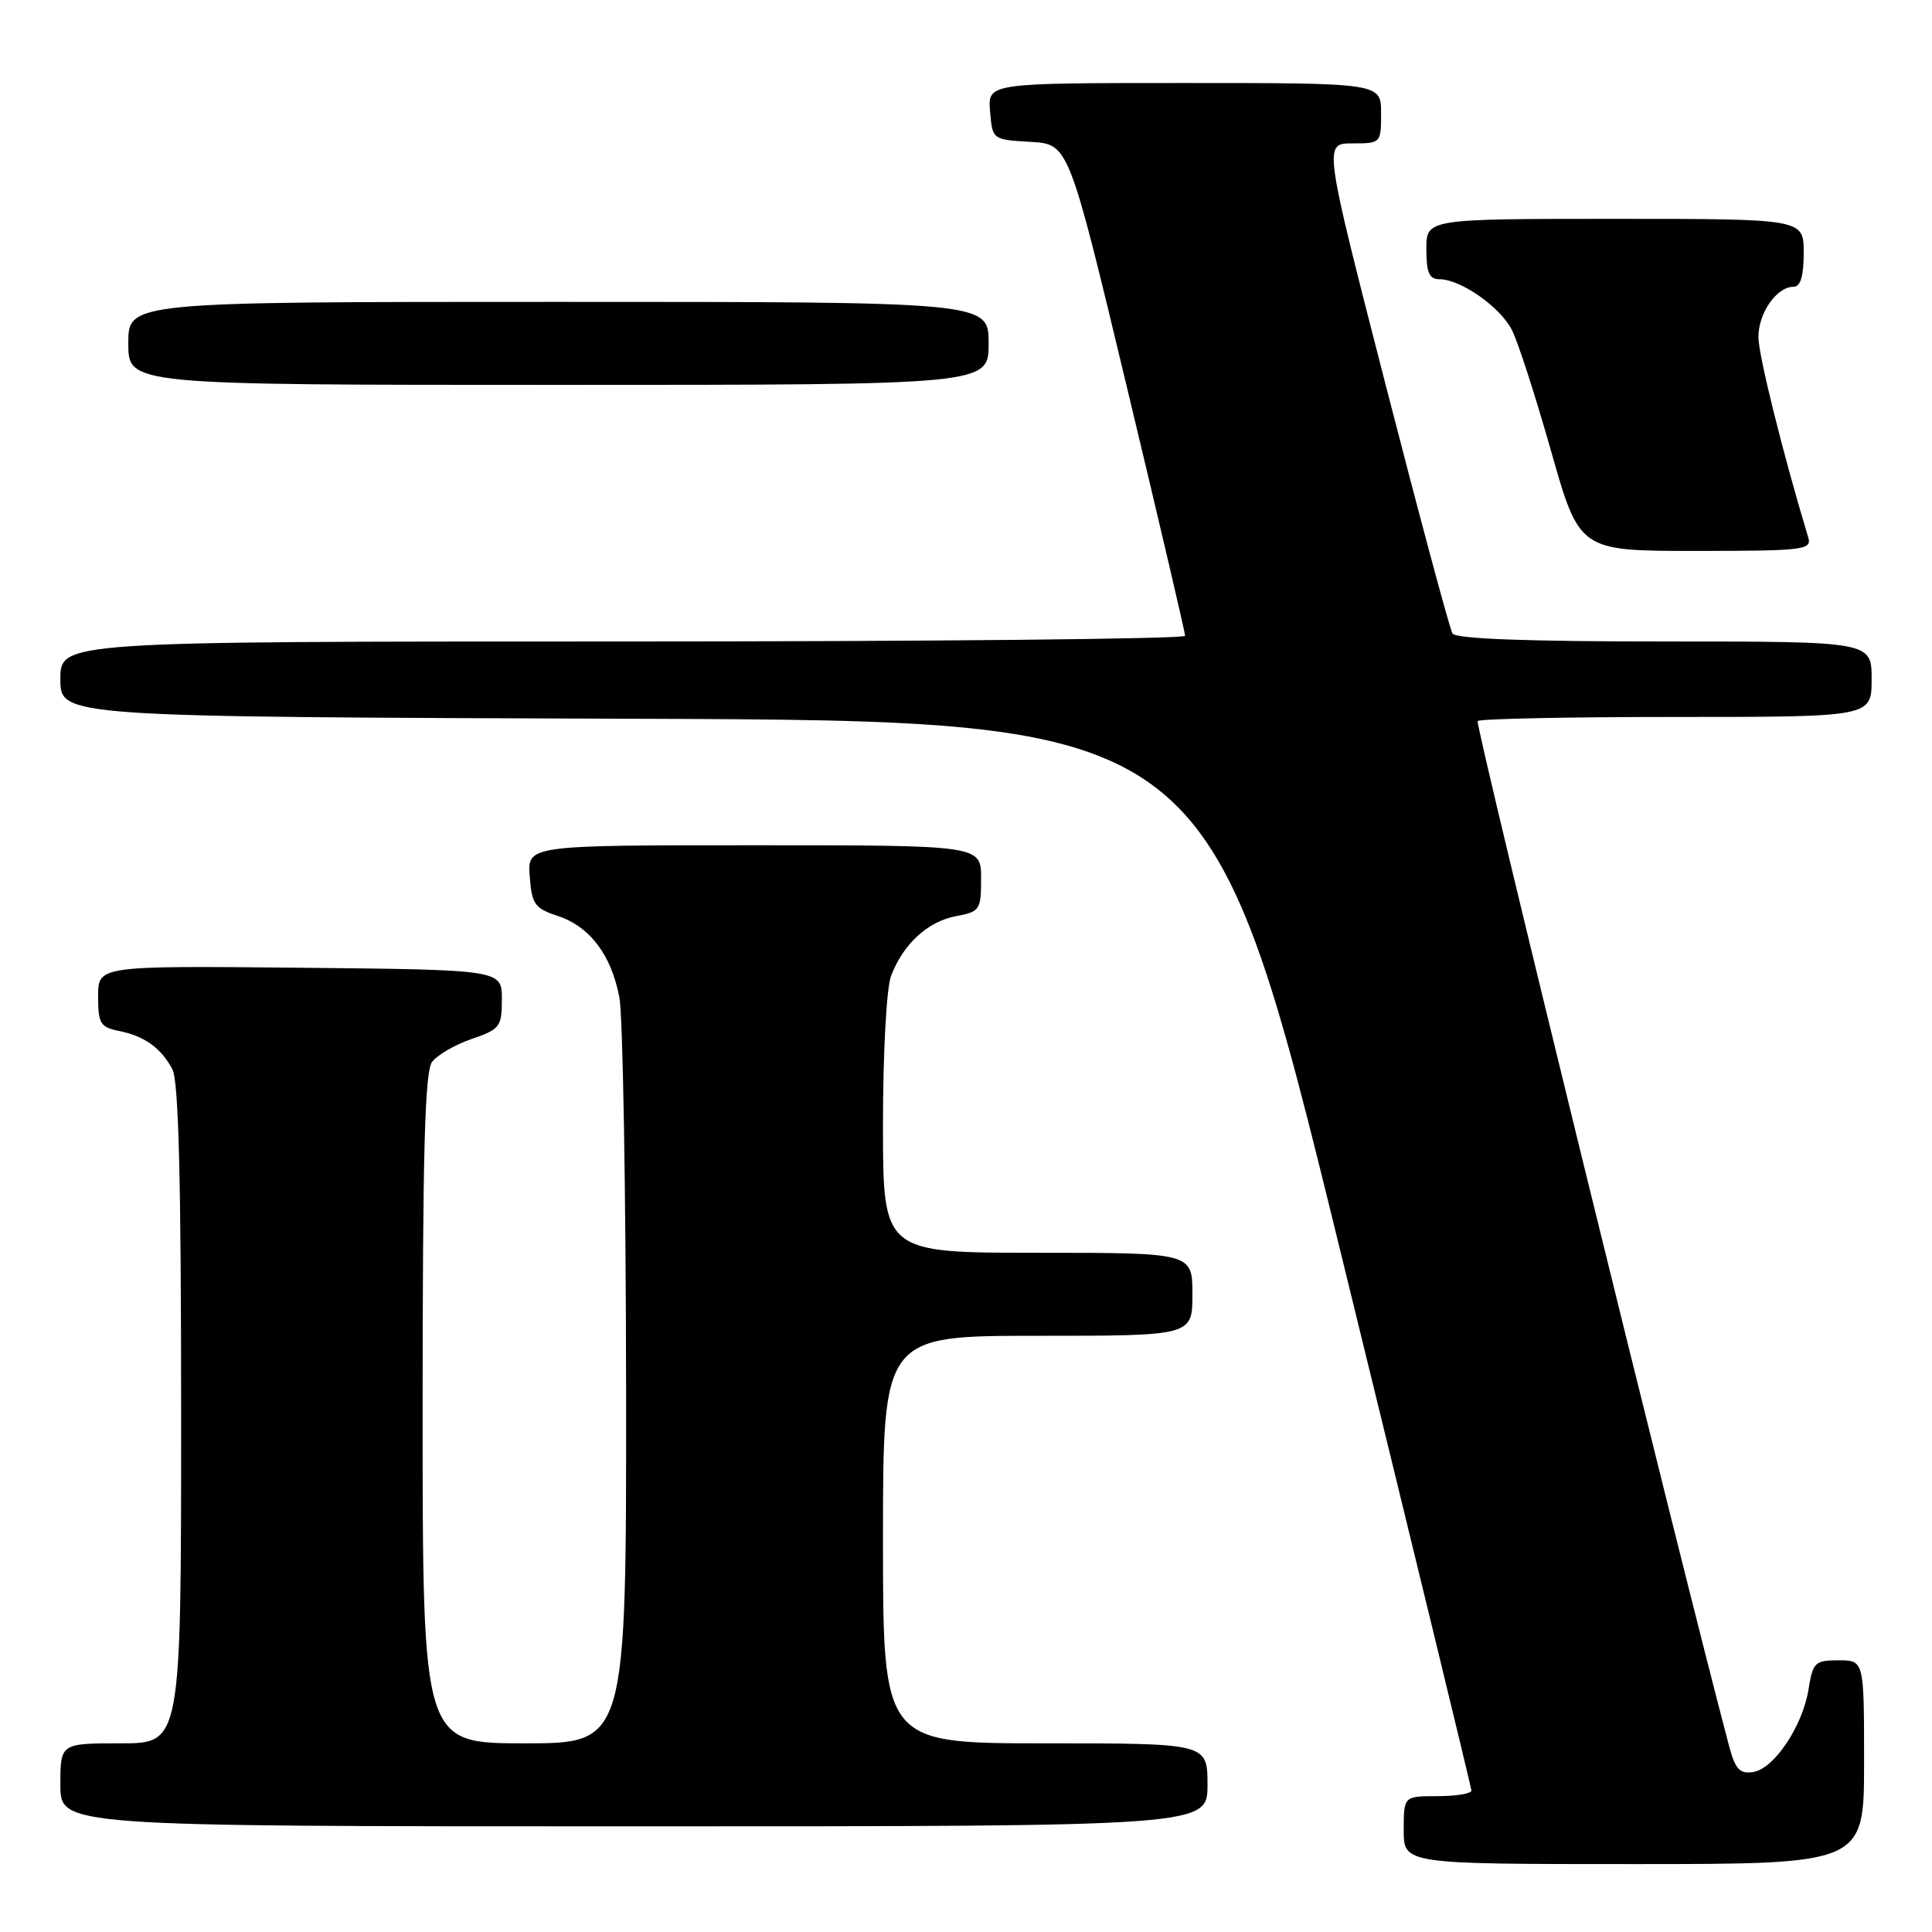 <?xml version="1.0" encoding="UTF-8" standalone="no"?>
<!DOCTYPE svg PUBLIC "-//W3C//DTD SVG 1.1//EN" "http://www.w3.org/Graphics/SVG/1.1/DTD/svg11.dtd" >
<svg xmlns="http://www.w3.org/2000/svg" xmlns:xlink="http://www.w3.org/1999/xlink" version="1.1" viewBox="0 0 256 256">
 <g >
 <path fill="currentColor"
d=" M 247.00 233.50 C 247.00 220.00 247.00 220.00 243.63 220.00 C 240.49 220.00 240.21 220.27 239.64 223.83 C 238.86 228.74 235.05 234.41 232.27 234.81 C 230.51 235.07 229.92 234.41 229.10 231.31 C 222.21 205.24 195.40 95.94 195.80 95.54 C 196.09 95.24 207.96 95.00 222.17 95.00 C 248.00 95.00 248.00 95.00 248.00 90.00 C 248.00 85.00 248.00 85.00 220.56 85.00 C 202.27 85.00 192.90 84.65 192.46 83.94 C 192.10 83.35 188.11 68.50 183.59 50.94 C 175.38 19.00 175.38 19.00 179.19 19.00 C 182.97 19.00 183.00 18.97 183.00 15.00 C 183.00 11.00 183.00 11.00 156.94 11.00 C 130.88 11.00 130.88 11.00 131.19 14.75 C 131.50 18.50 131.50 18.50 136.55 18.80 C 141.60 19.09 141.60 19.09 149.32 51.30 C 153.57 69.01 157.04 83.84 157.03 84.25 C 157.01 84.66 123.48 85.00 82.50 85.00 C 8.00 85.00 8.00 85.00 8.00 89.99 C 8.00 94.99 8.00 94.99 84.20 95.24 C 160.40 95.50 160.40 95.50 177.66 166.00 C 187.16 204.78 194.95 236.84 194.97 237.25 C 194.98 237.66 192.97 238.00 190.50 238.00 C 186.00 238.00 186.00 238.00 186.00 242.50 C 186.00 247.00 186.00 247.00 216.50 247.00 C 247.00 247.00 247.00 247.00 247.00 233.50 Z  M 160.00 236.50 C 160.00 231.00 160.00 231.00 138.50 231.00 C 117.00 231.00 117.00 231.00 117.00 204.00 C 117.00 177.00 117.00 177.00 137.50 177.00 C 158.00 177.00 158.00 177.00 158.00 171.50 C 158.00 166.00 158.00 166.00 137.50 166.00 C 117.00 166.00 117.00 166.00 117.00 149.07 C 117.00 139.50 117.46 130.91 118.07 129.32 C 119.66 125.10 122.92 122.11 126.66 121.40 C 129.84 120.81 130.00 120.57 130.00 116.39 C 130.00 112.00 130.00 112.00 99.94 112.00 C 69.89 112.00 69.89 112.00 70.19 116.12 C 70.47 119.83 70.85 120.36 73.91 121.37 C 78.16 122.78 80.98 126.50 82.07 132.14 C 82.53 134.54 82.93 157.76 82.96 183.75 C 83.00 231.00 83.00 231.00 69.50 231.00 C 56.00 231.00 56.00 231.00 56.00 186.69 C 56.00 152.80 56.29 141.99 57.25 140.71 C 57.94 139.79 60.30 138.42 62.50 137.67 C 66.25 136.38 66.50 136.05 66.50 132.40 C 66.50 128.50 66.50 128.50 39.75 128.23 C 13.00 127.97 13.00 127.97 13.00 132.01 C 13.00 135.62 13.29 136.11 15.75 136.60 C 19.15 137.29 21.32 138.84 22.84 141.68 C 23.67 143.25 24.00 156.23 24.00 187.43 C 24.00 231.00 24.00 231.00 16.00 231.00 C 8.00 231.00 8.00 231.00 8.00 236.50 C 8.00 242.00 8.00 242.00 84.00 242.00 C 160.00 242.00 160.00 242.00 160.00 236.50 Z  M 239.61 71.25 C 236.22 60.01 233.00 47.05 233.00 44.66 C 233.00 41.47 235.42 38.00 237.65 38.00 C 238.58 38.00 239.00 36.60 239.00 33.50 C 239.00 29.00 239.00 29.00 214.00 29.00 C 189.00 29.00 189.00 29.00 189.00 33.00 C 189.00 36.14 189.38 37.00 190.75 37.00 C 193.55 37.01 198.78 40.67 200.33 43.71 C 201.12 45.24 203.45 52.46 205.52 59.75 C 209.28 73.00 209.28 73.00 224.71 73.00 C 238.93 73.00 240.09 72.86 239.61 71.25 Z  M 131.00 45.50 C 131.00 40.00 131.00 40.00 74.00 40.00 C 17.00 40.00 17.00 40.00 17.00 45.50 C 17.00 51.00 17.00 51.00 74.00 51.00 C 131.00 51.00 131.00 51.00 131.00 45.50 Z "/>
</g>
</svg>